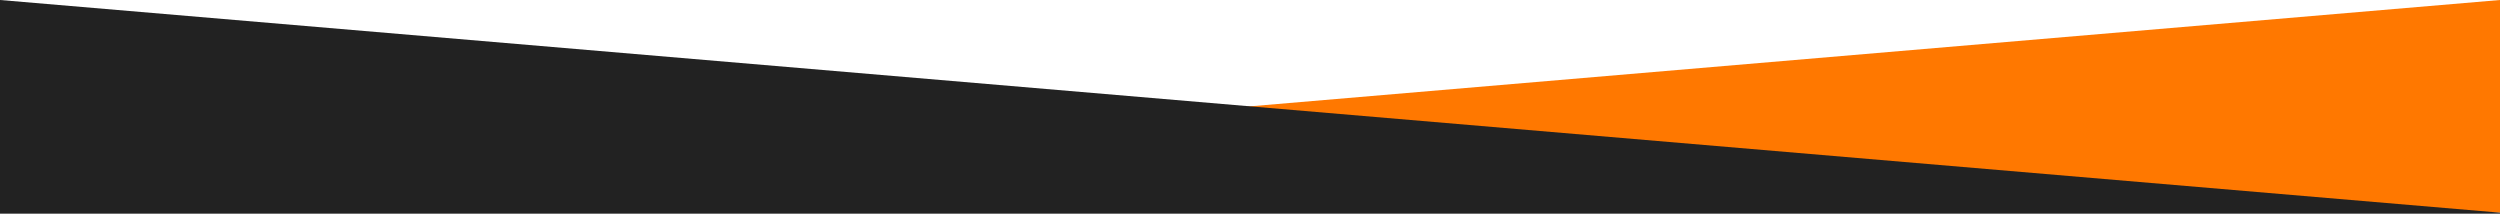 <?xml version="1.0" encoding="UTF-8"?>
<svg width="2880px" height="247px" viewBox="0 0 2880 247" version="1.1" xmlns="http://www.w3.org/2000/svg" xmlns:xlink="http://www.w3.org/1999/xlink">
    <g id="Page-1" stroke="none" stroke-width="1" fill="none" fill-rule="evenodd">
        <g id="UpwardsDivider" fill-rule="nonzero">
            <polygon id="Rectangle-14" fill="#FF7800" transform="translate(1440, 122.5) scale(-1, 1) translate(-1440, -122.5) " points="0 0 2880 245 0 245"></polygon>
            <path d="M0,0 L2880,245 C2880,245.77 2880,246.154 2880,246.154 C2880,246.154 1920,246.154 0,246.154 L0,0 Z" id="Rectangle-14" fill="#222222"></path>
        </g>
    </g>
</svg>